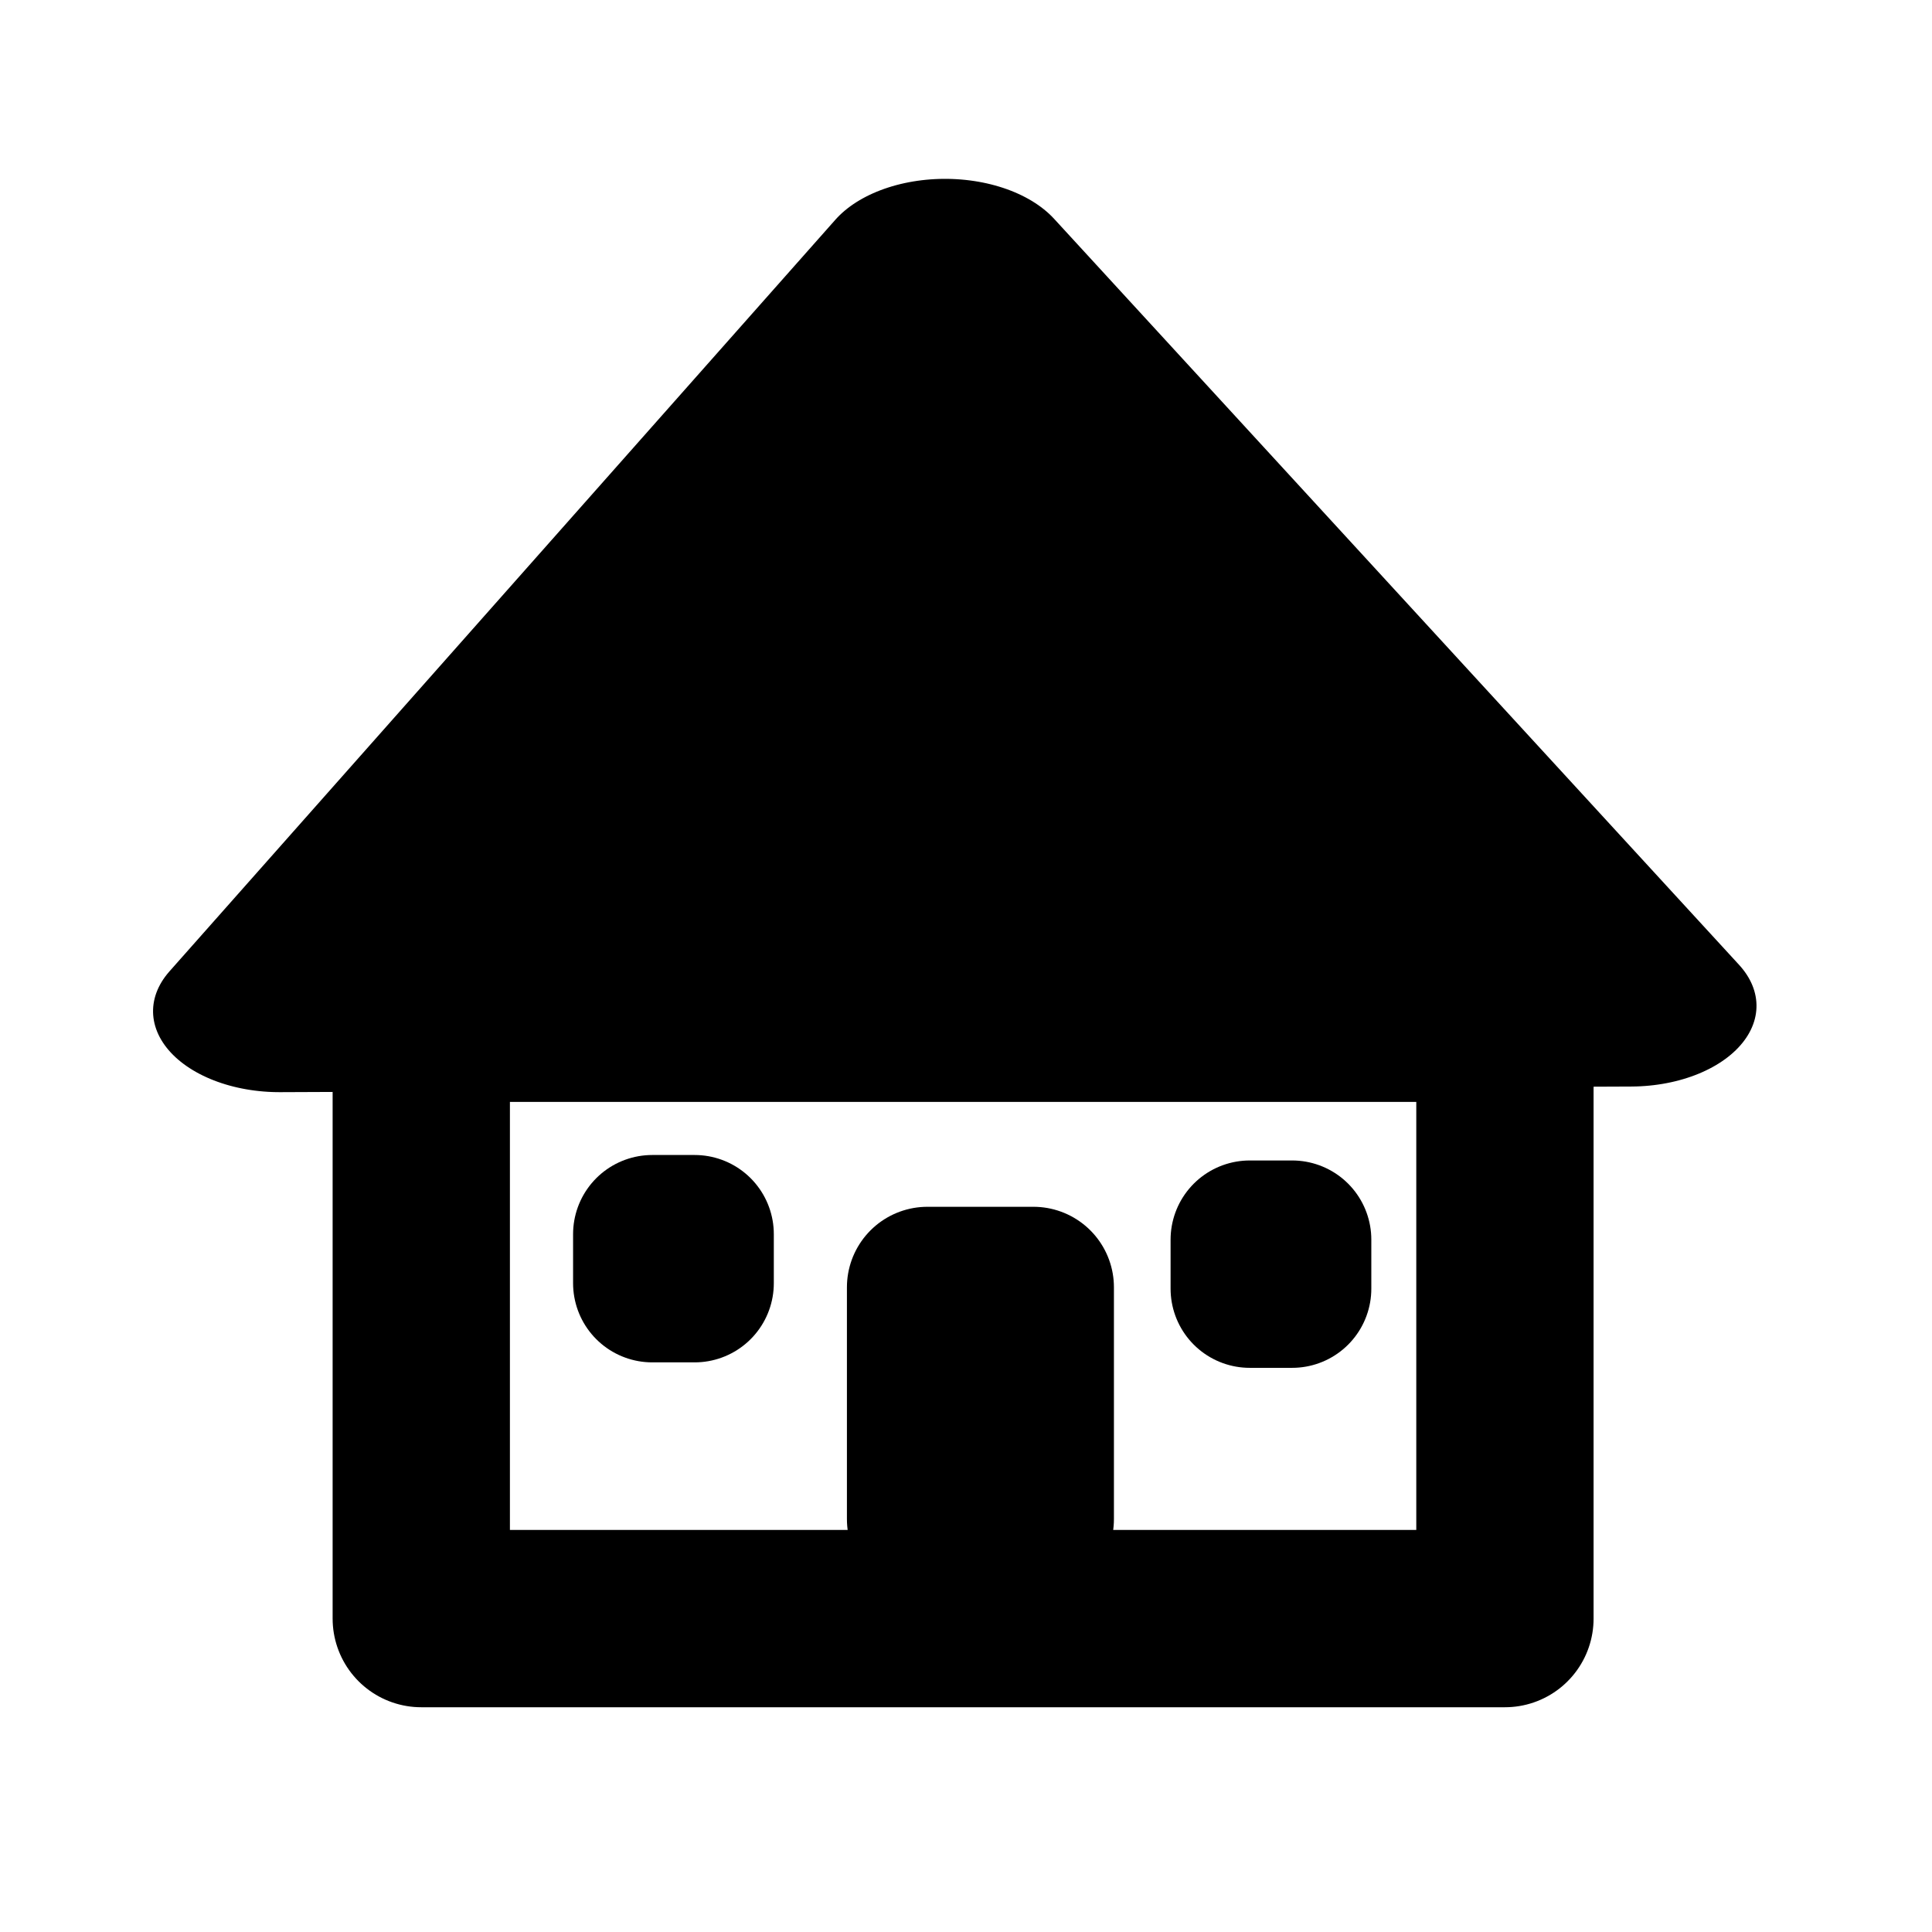 <?xml version="1.0" encoding="UTF-8"?>
<svg fill="currentColor" stroke="currentColor" width="60mm" height="60mm" version="1.1" viewBox="0 0 60 60" xmlns="http://www.w3.org/2000/svg">
<g transform="translate(-72.328 -73.142)" stroke-dashoffset="34.016" stroke-linecap="round" stroke-linejoin="round">
<rect x="85.411" y="104.61" width="33.654" height="18.799" ry="3.0214e-17" fill="none" stroke-width="5.506" style="paint-order:stroke markers fill"/>
<path transform="matrix(.369 .122 -.19 .236 44.436 -20.097)" d="m382.54 329.67-89.492 47.003 4.04-101z" fill-rule="evenodd" stroke-width="18.898" style="paint-order:stroke markers fill"/>
<rect x="101.13" y="113.12" width="3.292" height="7.2" ry="2.8105e-17" fill="none" stroke-width="5" style="paint-order:stroke markers fill"/>
<rect x="111.14" y="111.64" width="1.317" height="1.523" ry="2.972e-17" fill="none" stroke-width="4.917" style="paint-order:stroke markers fill"/>
<rect x="92.584" y="111.47" width="1.317" height="1.523" ry="2.972e-17" fill="none" stroke-width="4.917" style="paint-order:stroke markers fill"/>
</g>
</svg>
